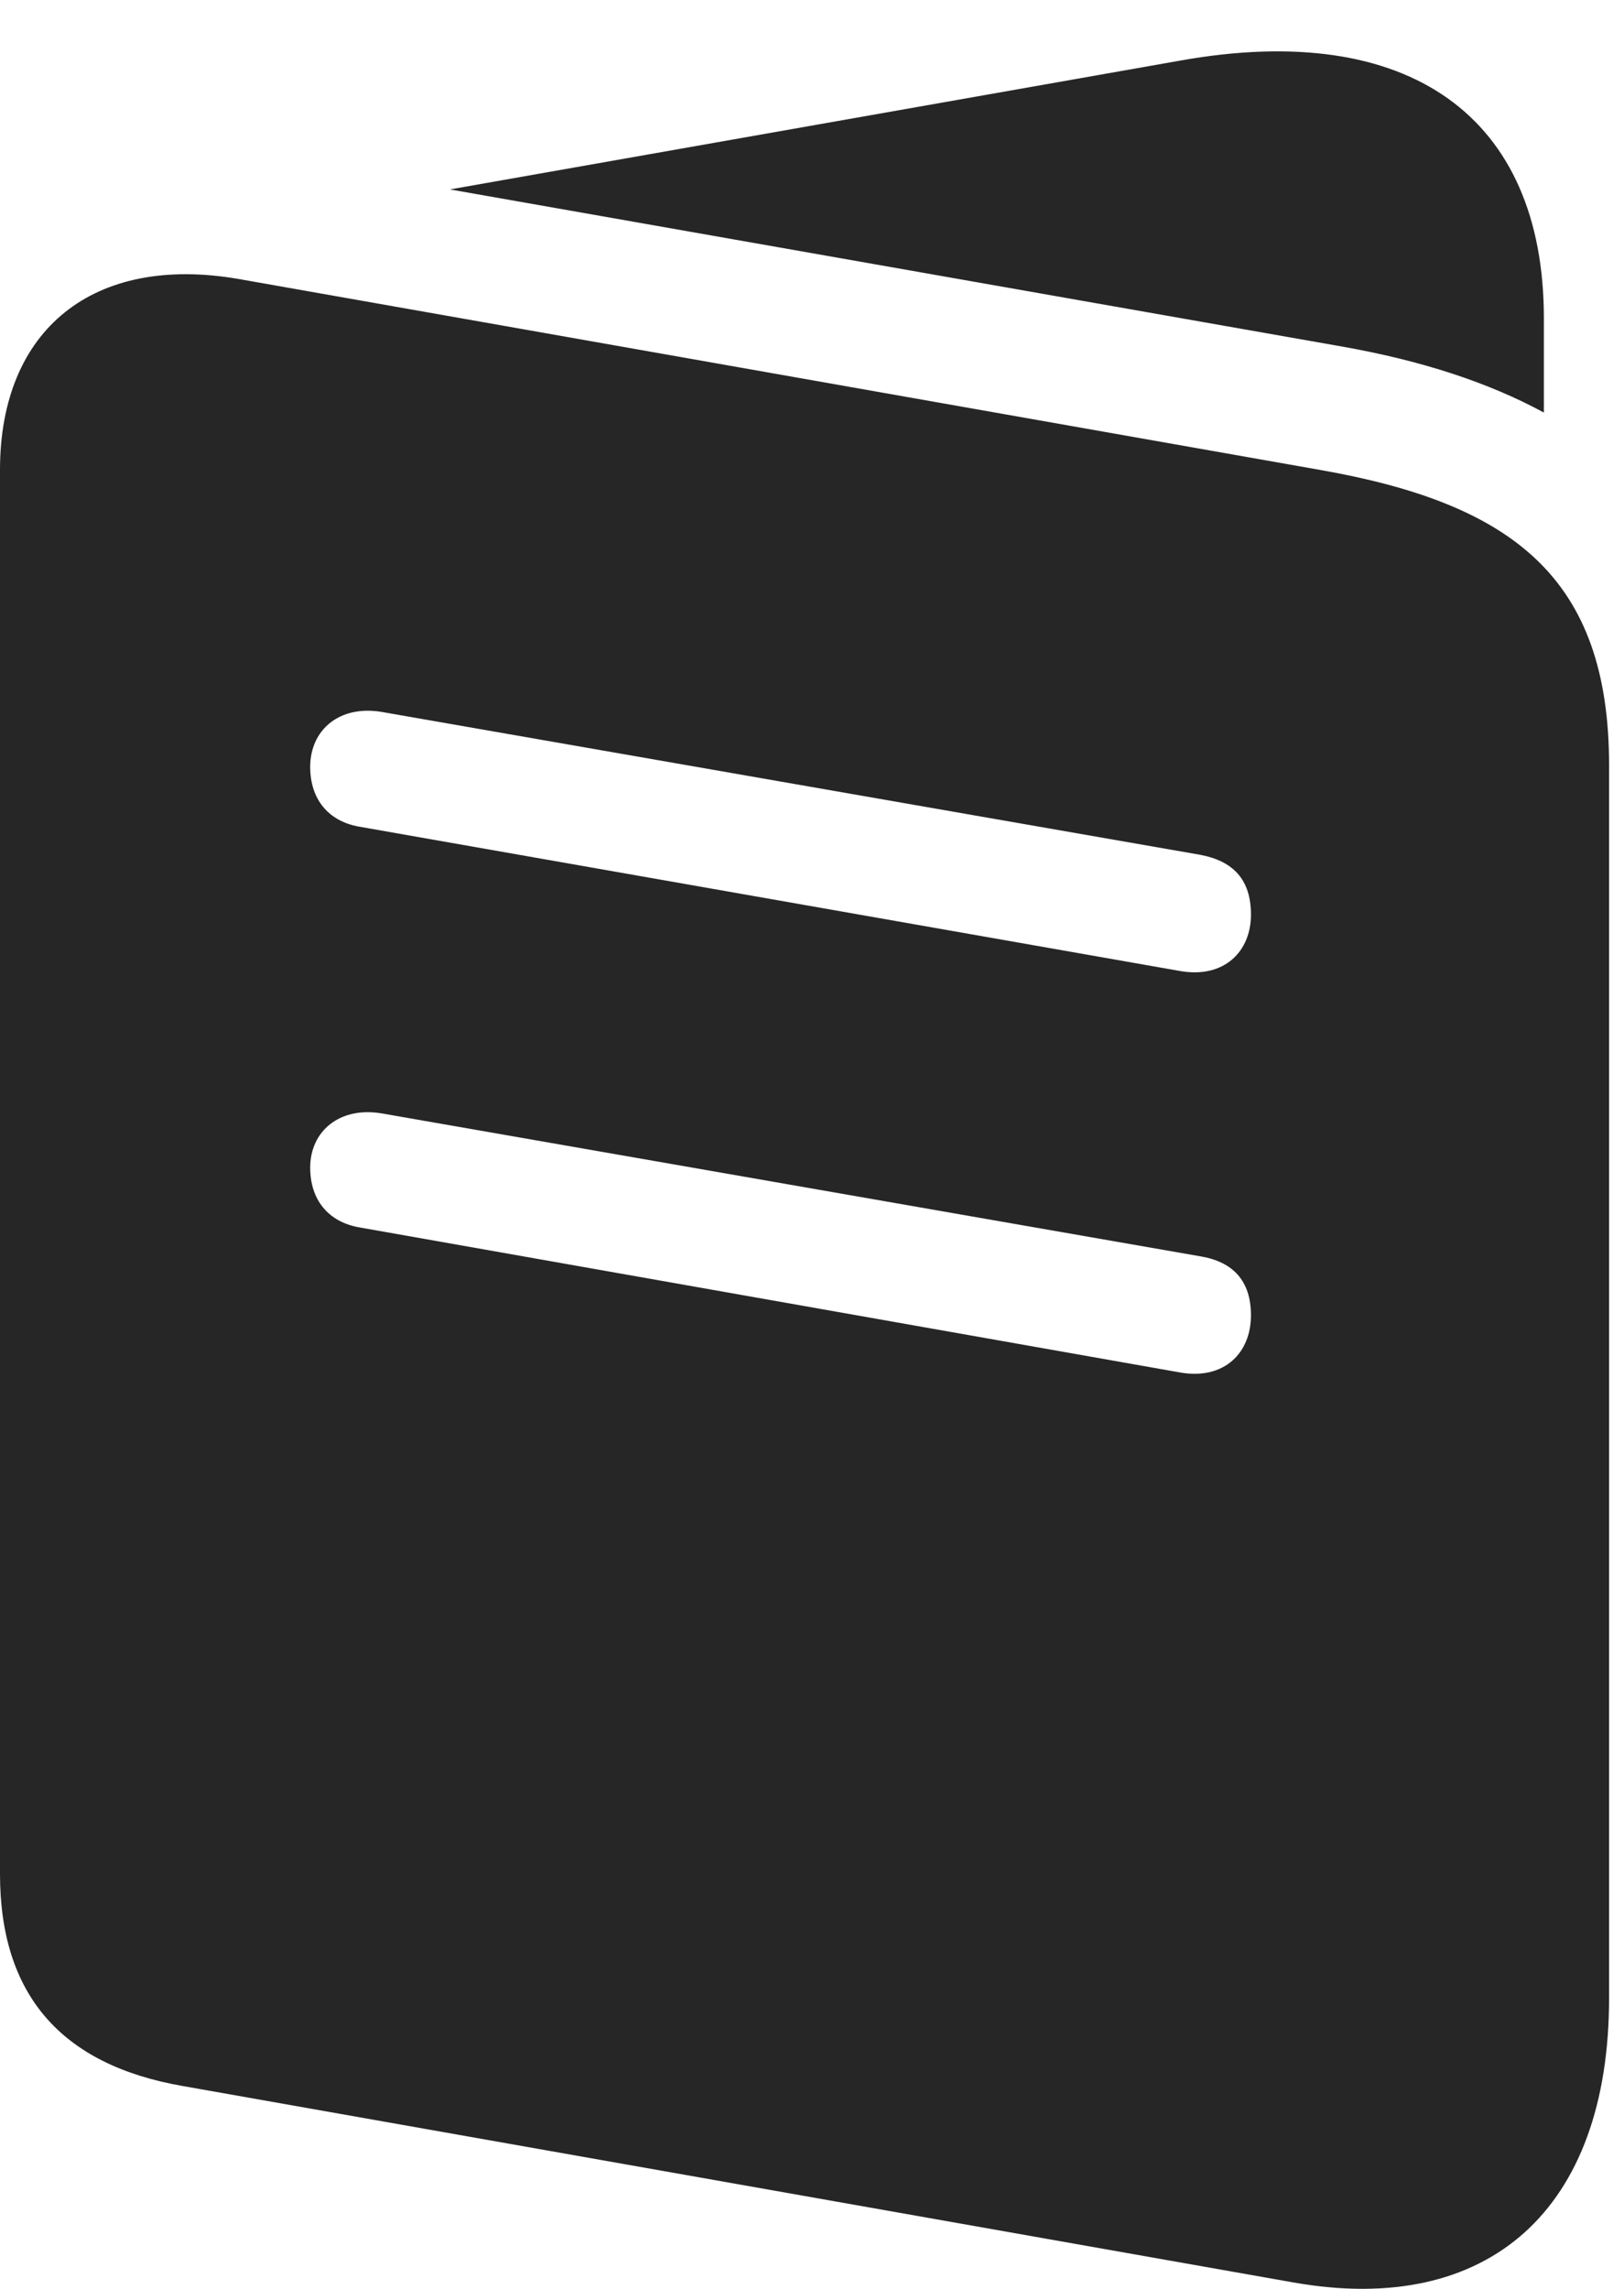 <?xml version="1.0" encoding="UTF-8"?>
<!--Generator: Apple Native CoreSVG 326-->
<!DOCTYPE svg
PUBLIC "-//W3C//DTD SVG 1.1//EN"
       "http://www.w3.org/Graphics/SVG/1.1/DTD/svg11.dtd">
<svg version="1.1" xmlns="http://www.w3.org/2000/svg" xmlns:xlink="http://www.w3.org/1999/xlink" viewBox="0 0 40.391 56.899">
 <g>
  <rect height="56.899" opacity="0" width="40.391" x="0" y="0"/>
  <path d="M4.551 51.858L32.168 56.74C37.031 57.6 40.02 54.924 40.02 49.67L40.02 19.026C40.02 14.358 37.617 12.522 32.832 11.682L5.938 6.936C2.324 6.311 0 8.186 0 11.682L0 46.584C0 49.572 1.504 51.33 4.551 51.858ZM8.926 20.549C8.164 20.412 7.715 19.866 7.715 19.065C7.715 18.147 8.438 17.522 9.492 17.698L29.863 21.252C30.664 21.408 31.113 21.858 31.113 22.737C31.113 23.654 30.449 24.319 29.375 24.143ZM8.926 30.51C8.164 30.373 7.715 29.826 7.715 29.026C7.715 28.127 8.438 27.502 9.492 27.678L29.863 31.233C30.664 31.369 31.113 31.838 31.113 32.697C31.113 33.635 30.449 34.299 29.375 34.123ZM11.191 4.709L33.379 8.615C35.371 8.967 37.031 9.514 38.398 10.256L38.398 7.912C38.398 2.893 35.039 0.49 29.355 1.506Z" fill="black" fill-opacity="0.85"/>
 </g>
</svg>
